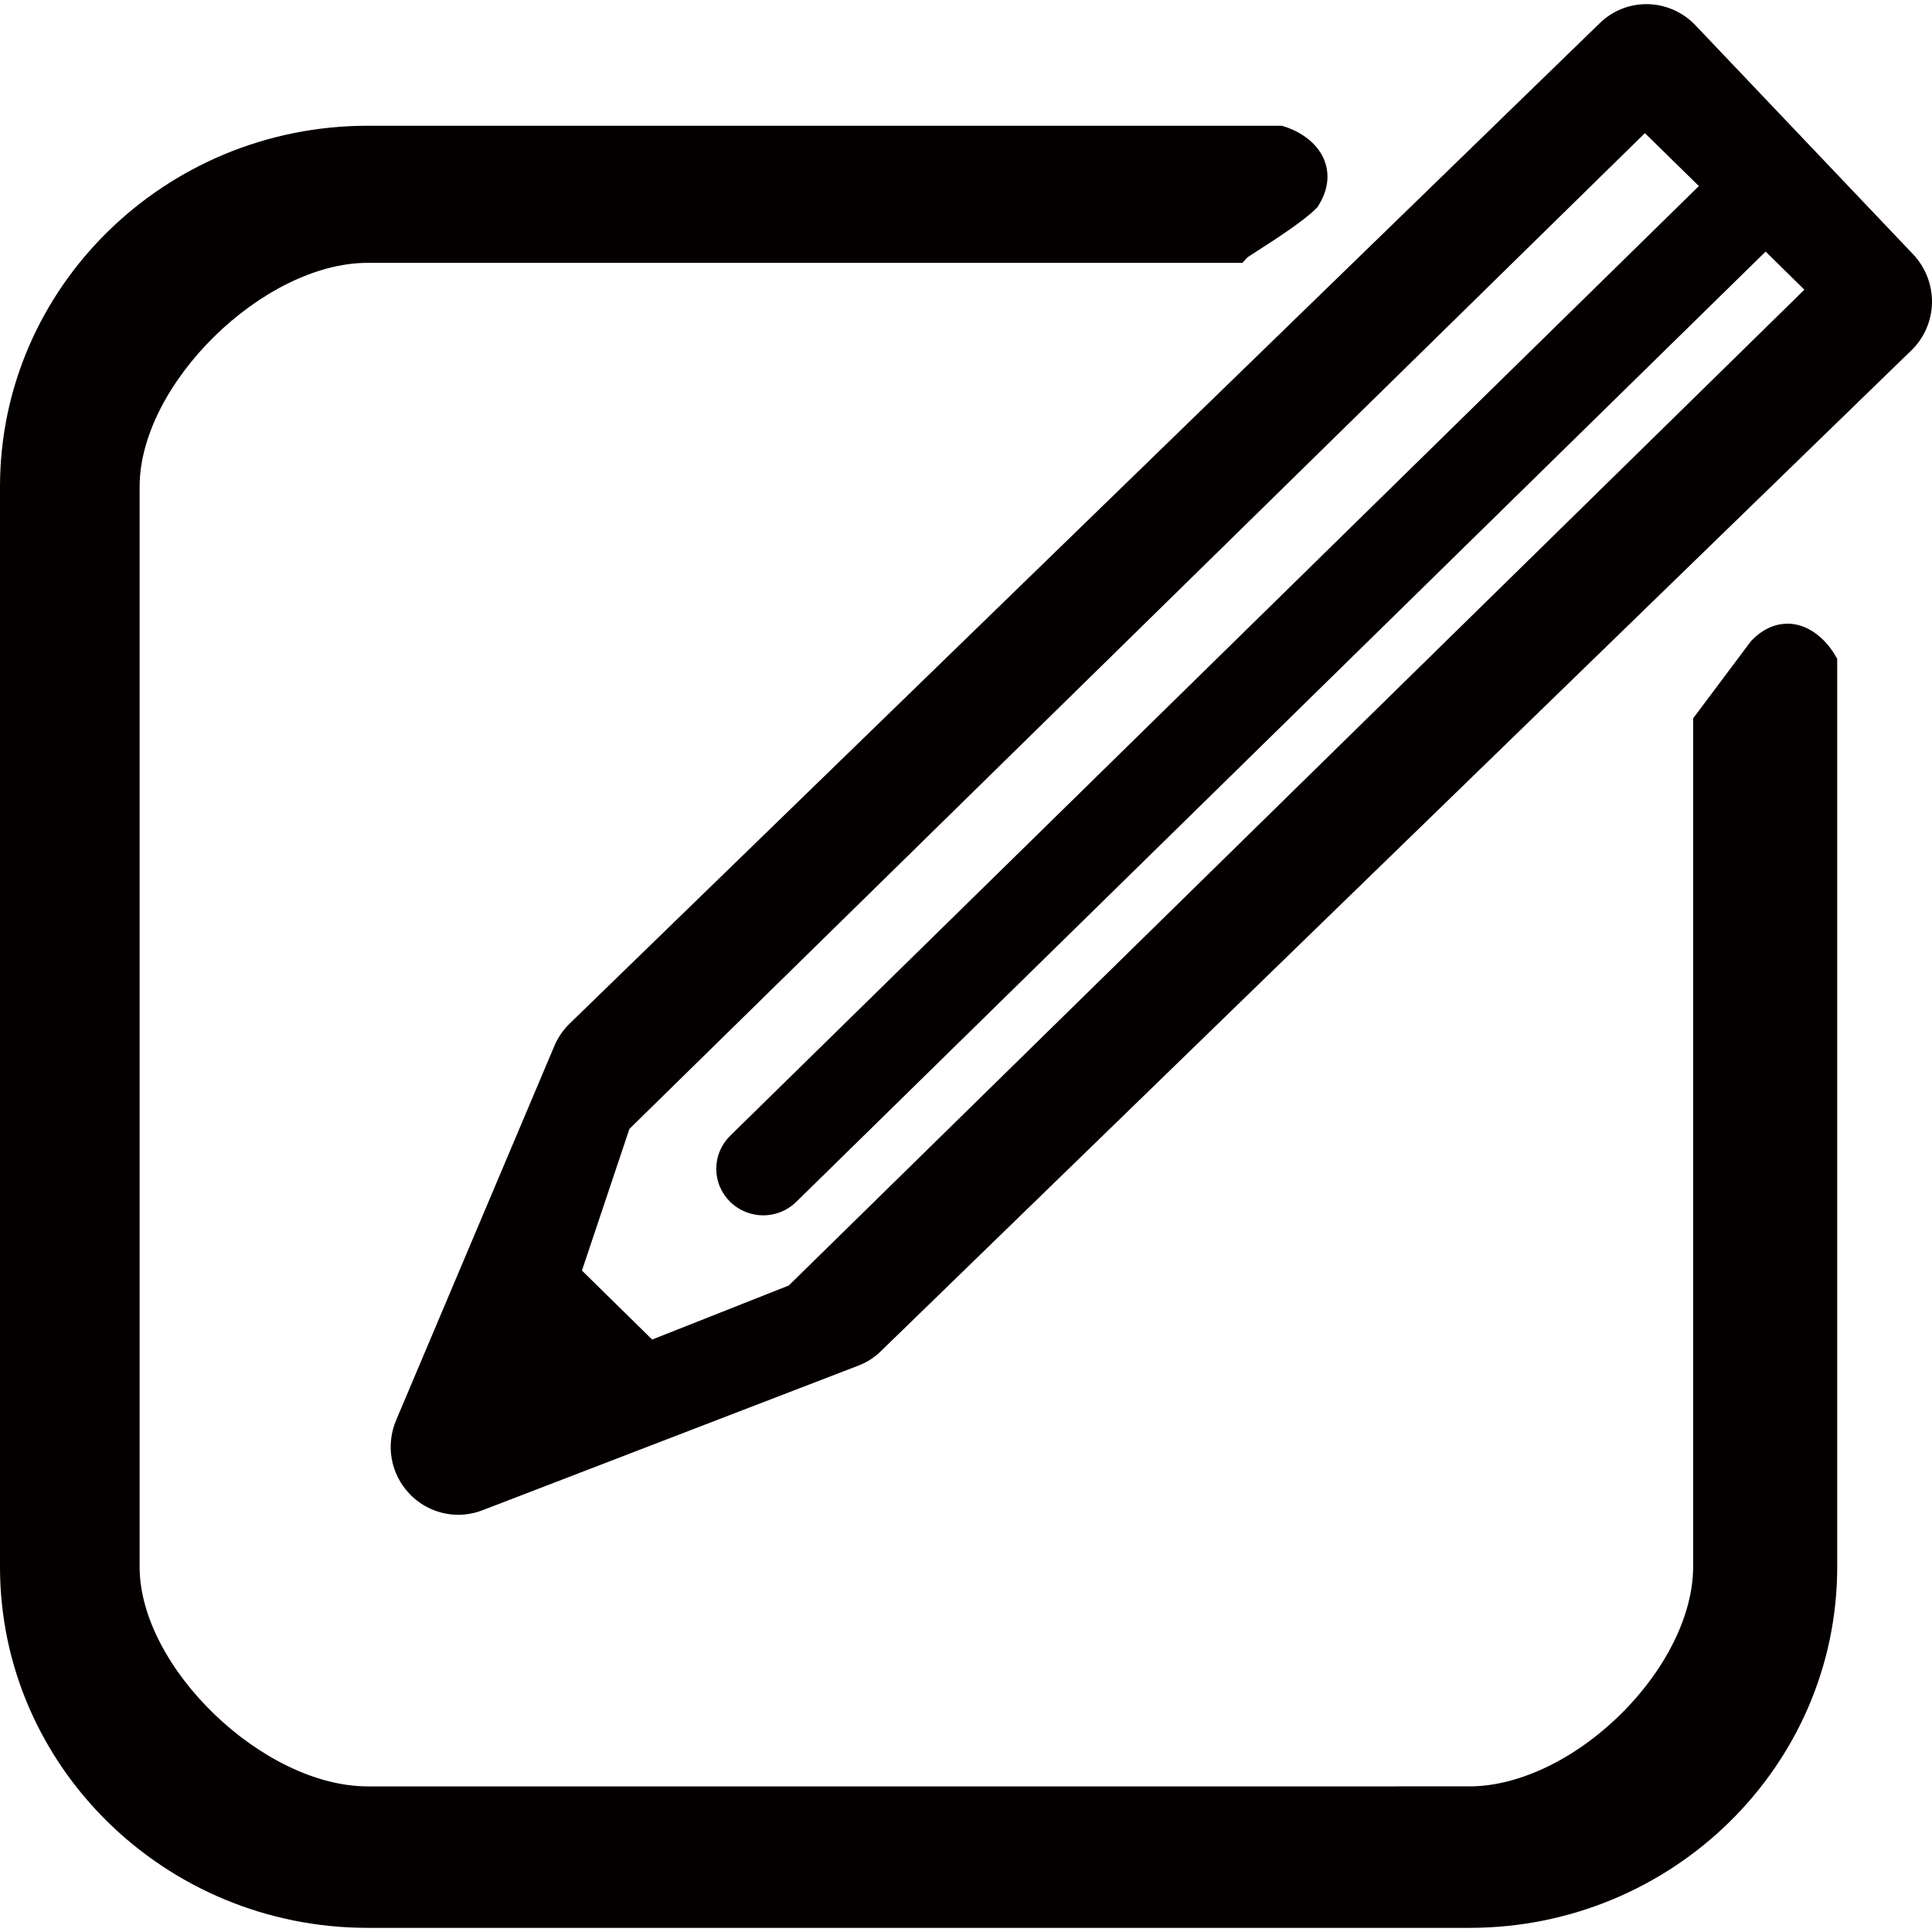 <?xml version="1.0" encoding="utf-8"?>
<!-- Generator: Adobe Illustrator 17.0.0, SVG Export Plug-In . SVG Version: 6.00 Build 0)  -->
<!DOCTYPE svg PUBLIC "-//W3C//DTD SVG 1.1//EN" "http://www.w3.org/Graphics/SVG/1.1/DTD/svg11.dtd">
<svg version="1.1" id="图层_1" xmlns="http://www.w3.org/2000/svg" xmlns:xlink="http://www.w3.org/1999/xlink" x="0px" y="0px"
	 width="400px" height="400px" viewBox="0 0 400 400" enable-background="new 0 0 400 400" xml:space="preserve">
<g>
	<path fill="#040000" d="M370.085,129.13c-1.922,0-4.802,0.637-7.612,3.672l-11.929,15.927v175.692
		c0,9.852-5.634,21.278-15.07,30.562c-9.463,9.309-21.133,14.868-31.219,14.868H76.126c-21.624,0-47.22-24.626-47.22-45.43V100.757
		c0-21.22,25.596-46.336,47.22-46.336h181.1l1.108-1.192c0.332-0.219,0.852-0.551,1.494-0.963
		c4.805-3.085,10.133-6.578,12.545-8.989l0.422-0.422l0.308-0.511c2.318-3.851,1.893-7.05,1.129-9.055
		c-1.855-4.865-7.116-6.712-8.152-7.032l-0.705-0.219H76.126C34.15,26.037,0,59.557,0,100.757v223.664
		c0,41.201,34.15,74.722,76.126,74.722h228.129c41.972,0,76.119-33.52,76.119-74.722V136.393l-0.693-1.157
		C379.307,134.611,375.859,129.13,370.085,129.13z"/>
	<path fill="#040000" d="M396.129,52.688l-45.132-47.48c-2.628-2.765-6.312-4.351-10.107-4.351c-3.647,0-7.095,1.409-9.695,3.956
		l-21.507,20.882l-0.848,0.831L117.889,211.973c-1.335,1.308-2.419,2.909-3.124,4.604L82.02,294.023
		c-2.211,5.198-1.124,11.188,2.75,15.241c2.544,2.691,6.119,4.278,9.802,4.351l0.293,0.003c1.715,0,3.395-0.311,4.995-0.925
		l77.881-29.967c1.808-0.699,3.395-1.73,4.718-3.061L394.88,73.36l0.869-0.829c2.666-2.616,4.174-6.109,4.248-9.835
		C400.071,59.035,398.669,55.396,396.129,52.688z M151.149,235.174c-1.838,1.819-2.852,4.238-2.853,6.811
		c-0.002,2.575,1.01,4.999,2.914,6.888c1.856,1.775,4.27,2.752,6.795,2.752c2.58,0,5.014-0.992,6.855-2.795L365.554,52.086
		l8.023,7.894L163.302,266.154l-28.28,11.184l-14.536-14.281l9.827-29.329L340.558,27.565l11.177,10.956L151.149,235.174z"/>
</g>
</svg>
